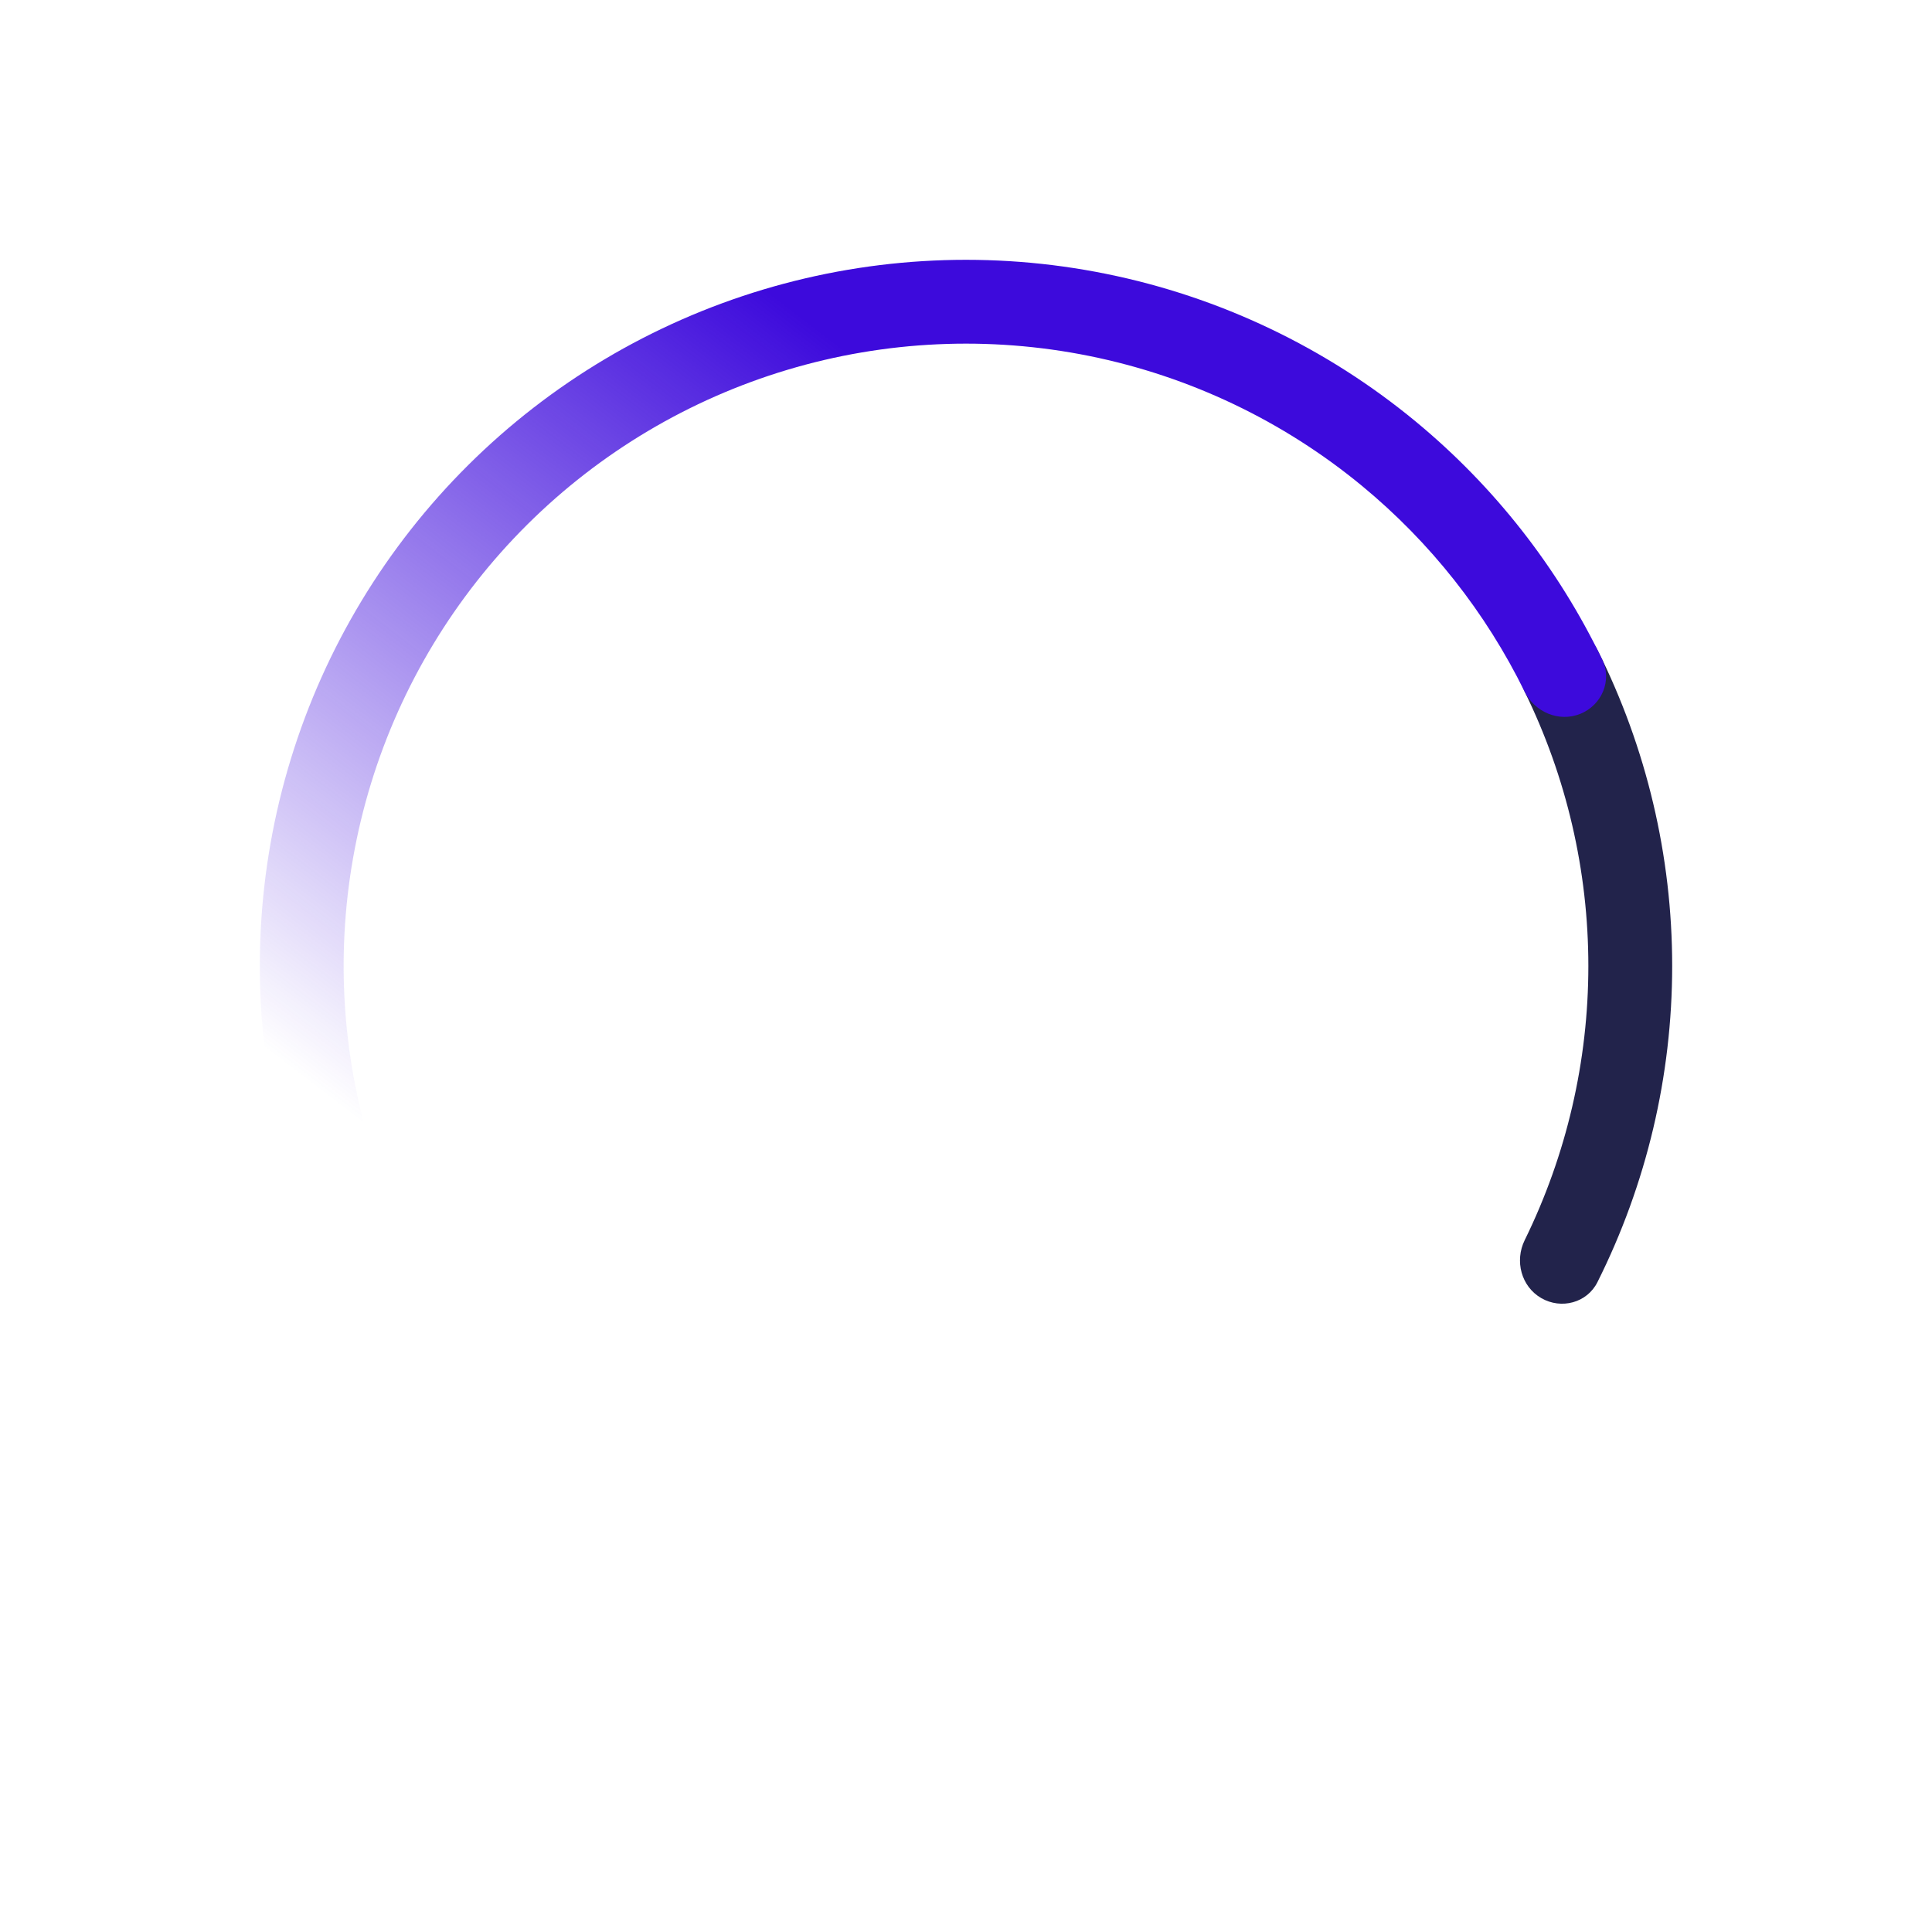 <svg width="290" height="289" viewBox="0 0 290 289" fill="none" xmlns="http://www.w3.org/2000/svg">
<path d="M231.35 194.854C234.359 196.592 238.225 195.568 239.781 192.461C247.146 177.754 251 161.506 251 145C251 128.494 247.146 112.246 239.781 97.539C238.225 94.432 234.359 93.408 231.35 95.146C228.341 96.883 227.331 100.722 228.862 103.841C235.136 116.626 238.417 130.703 238.417 145C238.417 159.297 235.136 173.374 228.862 186.158C227.331 189.278 228.341 193.117 231.35 194.854Z" fill="#22234B"/>
<path d="M237.24 107.14C240.455 105.82 242.008 102.135 240.5 99.005C233.869 85.237 224.328 73.042 212.508 63.278C199.069 52.176 183.099 44.559 166.013 41.104C148.927 37.648 131.253 38.459 114.555 43.466C97.858 48.472 82.653 57.52 70.287 69.806C57.922 82.093 48.777 97.239 43.663 113.904C38.549 130.569 37.624 148.237 40.97 165.345C44.316 182.453 51.829 198.471 62.844 211.982C72.532 223.864 84.666 233.484 98.391 240.203C101.511 241.731 105.206 240.201 106.546 236.996C107.886 233.79 106.362 230.124 103.254 228.571C91.433 222.666 80.976 214.309 72.596 204.031C62.889 192.124 56.267 178.007 53.319 162.93C50.37 147.853 51.185 132.282 55.692 117.595C60.199 102.908 68.258 89.56 79.156 78.732C90.054 67.904 103.454 59.931 118.169 55.518C132.884 51.106 148.461 50.391 163.519 53.437C178.576 56.482 192.65 63.194 204.494 72.978C214.719 81.424 223.008 91.934 228.837 103.793C230.37 106.911 234.026 108.459 237.24 107.14Z" fill="url(#paint0_linear_580_4166)"/>
<defs>
<linearGradient id="paint0_linear_580_4166" x1="125.5" y1="51.5" x2="42.5" y2="159.5" gradientUnits="userSpaceOnUse">
<stop stop-color="#3d0adc"/>
<stop offset="1" stop-color="#3d0adc" stop-opacity="0"/>
</linearGradient>
</defs>
</svg>
